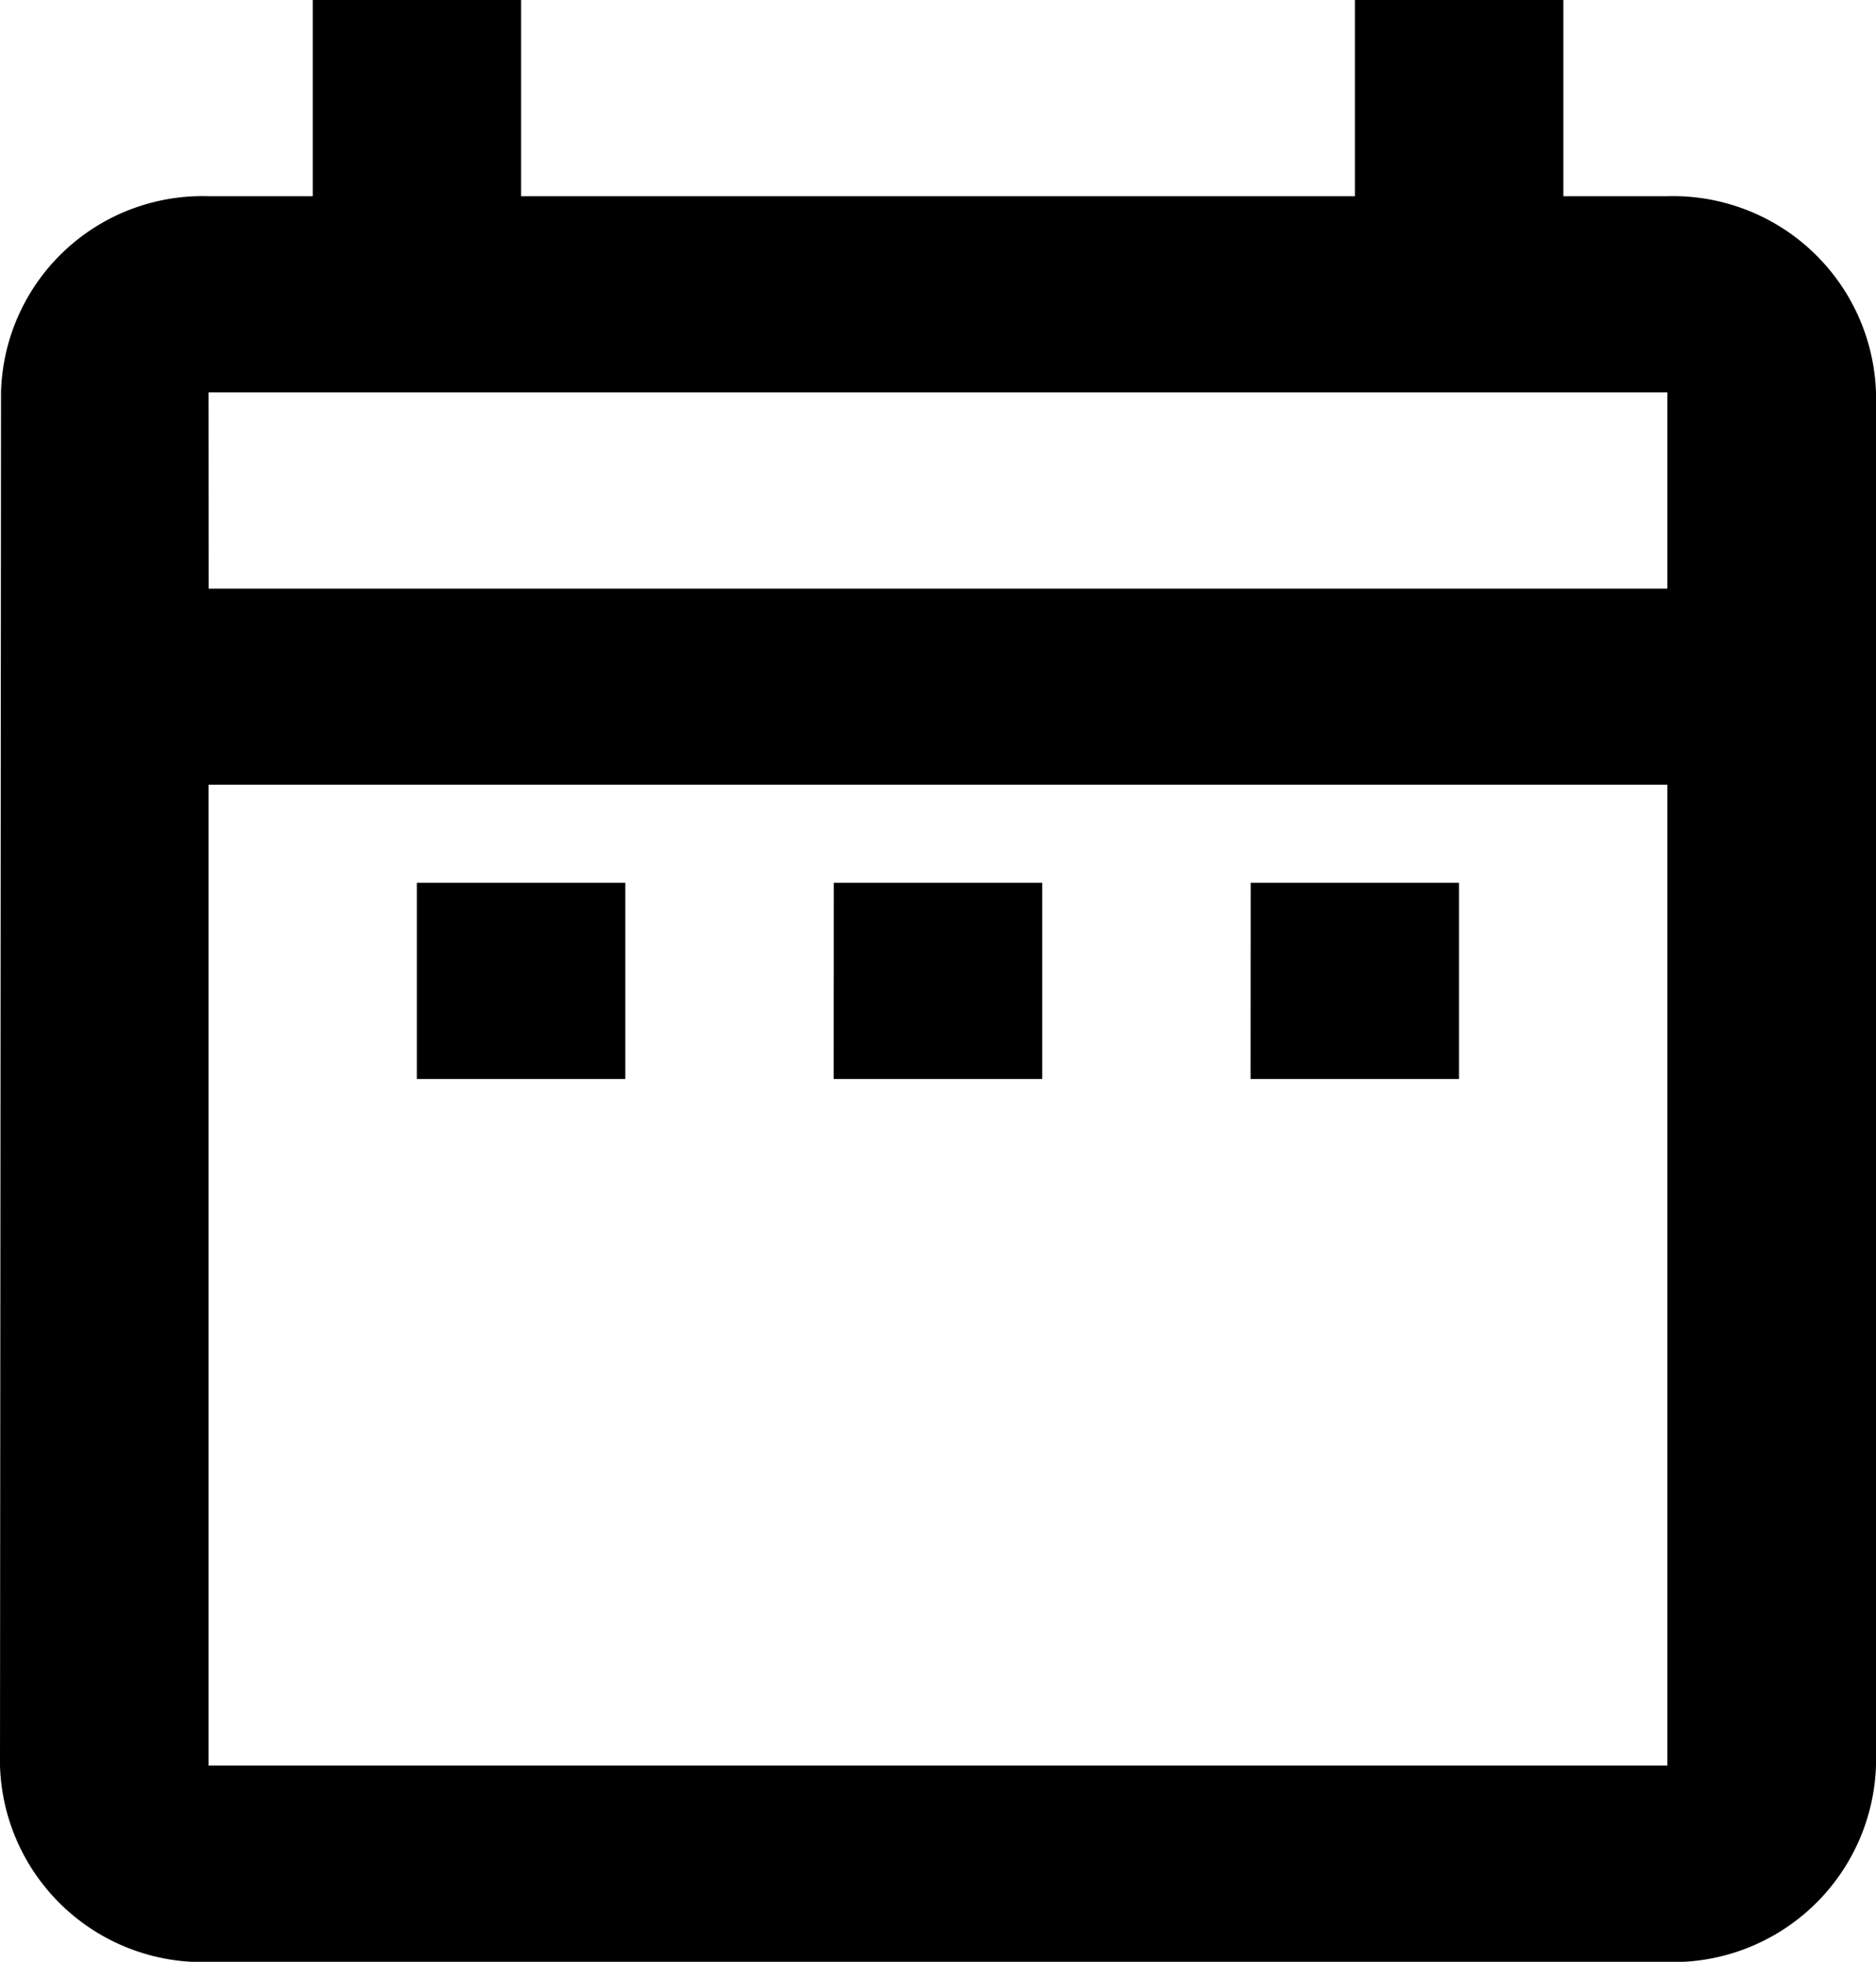 <svg id="Schedule_Icon" data-name="Schedule Icon" xmlns="http://www.w3.org/2000/svg" width="16.539" height="17.298" viewBox="0 0 16.539 17.298">
  <path id="Path_95" data-name="Path 95" d="M6.675,9.784H8.513v1.73H6.675ZM19.539,5.46V17.568A1.791,1.791,0,0,1,17.7,19.3H4.838A1.786,1.786,0,0,1,3,17.568L3.009,5.46A1.777,1.777,0,0,1,4.838,3.73h.919V2H7.594V3.73h7.351V2h1.838V3.73H17.7A1.791,1.791,0,0,1,19.539,5.46Zm-14.7,1.73H17.7V5.46H4.838ZM17.7,17.568V8.919H4.838v8.649Zm-3.675-6.054h1.838V9.784H14.026Zm-3.675,0h1.838V9.784H10.351Z" transform="translate(-3 -2)"/>
</svg>
